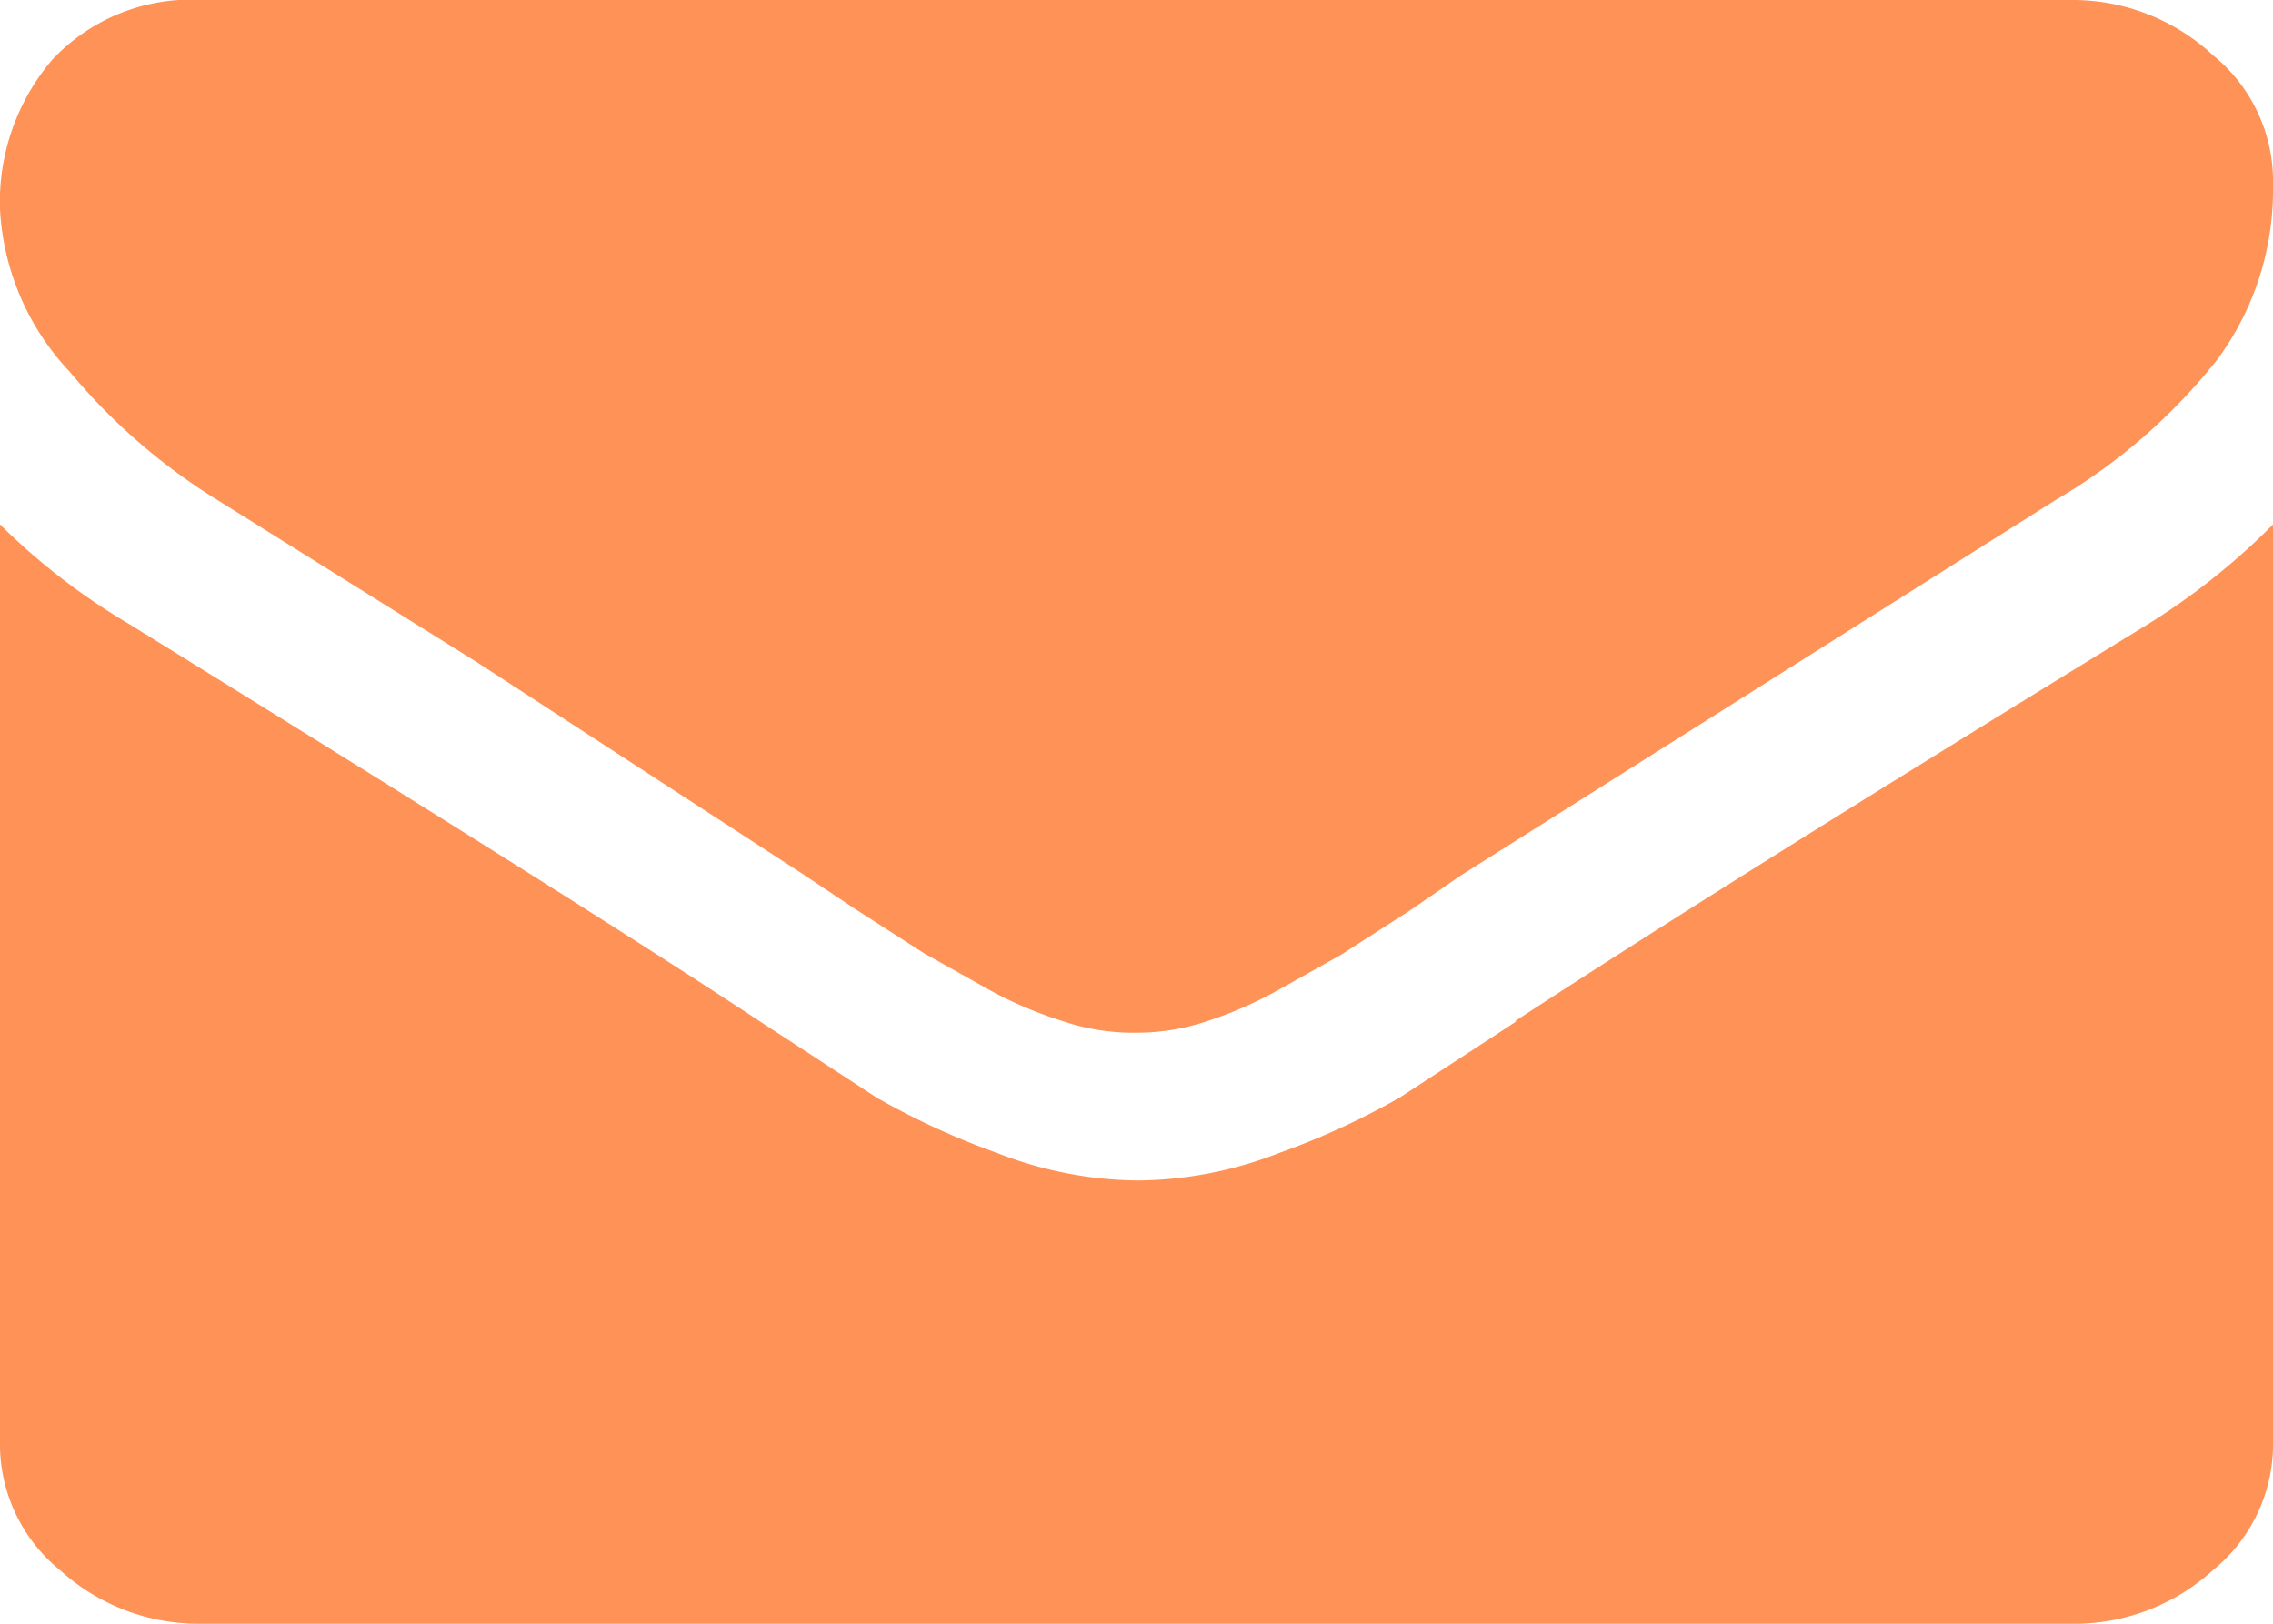 <svg xmlns="http://www.w3.org/2000/svg" viewBox="0 0 14 10"><defs><style>.cls-1{fill:#ff9256;}</style></defs><title>in0001</title><g id="레이어_2" data-name="레이어 2"><g id="Layer_1" data-name="Layer 1"><path class="cls-1" d="M1.34,3.08l1.6,1,2,1.3.33.22.42.27.41.23a2.48,2.48,0,0,0,.45.19A1.35,1.35,0,0,0,7,6.36H7A1.35,1.35,0,0,0,7.4,6.3a2.47,2.47,0,0,0,.45-.19l.41-.23.42-.27L9,5.39l3.66-2.31a3.56,3.56,0,0,0,1-.87A1.76,1.76,0,0,0,14,1.14a1,1,0,0,0-.37-.8A1.27,1.27,0,0,0,12.75,0H1.25A1.17,1.17,0,0,0,.32.37,1.35,1.35,0,0,0,0,1.29a1.58,1.58,0,0,0,.43,1A3.73,3.73,0,0,0,1.34,3.08Zm8,3.21-.72.47a4.64,4.64,0,0,1-.74.34A2.44,2.44,0,0,1,7,7.27H7a2.44,2.44,0,0,1-.86-.17,4.64,4.64,0,0,1-.74-.34l-.72-.47Q3.62,5.59.79,3.84A4.06,4.06,0,0,1,0,3.23V8.87a1,1,0,0,0,.37.8,1.27,1.27,0,0,0,.88.33h11.5a1.27,1.27,0,0,0,.88-.33,1,1,0,0,0,.37-.8V3.23a4.22,4.22,0,0,1-.78.62Q10.66,5.42,9.33,6.29Z"/></g></g></svg>